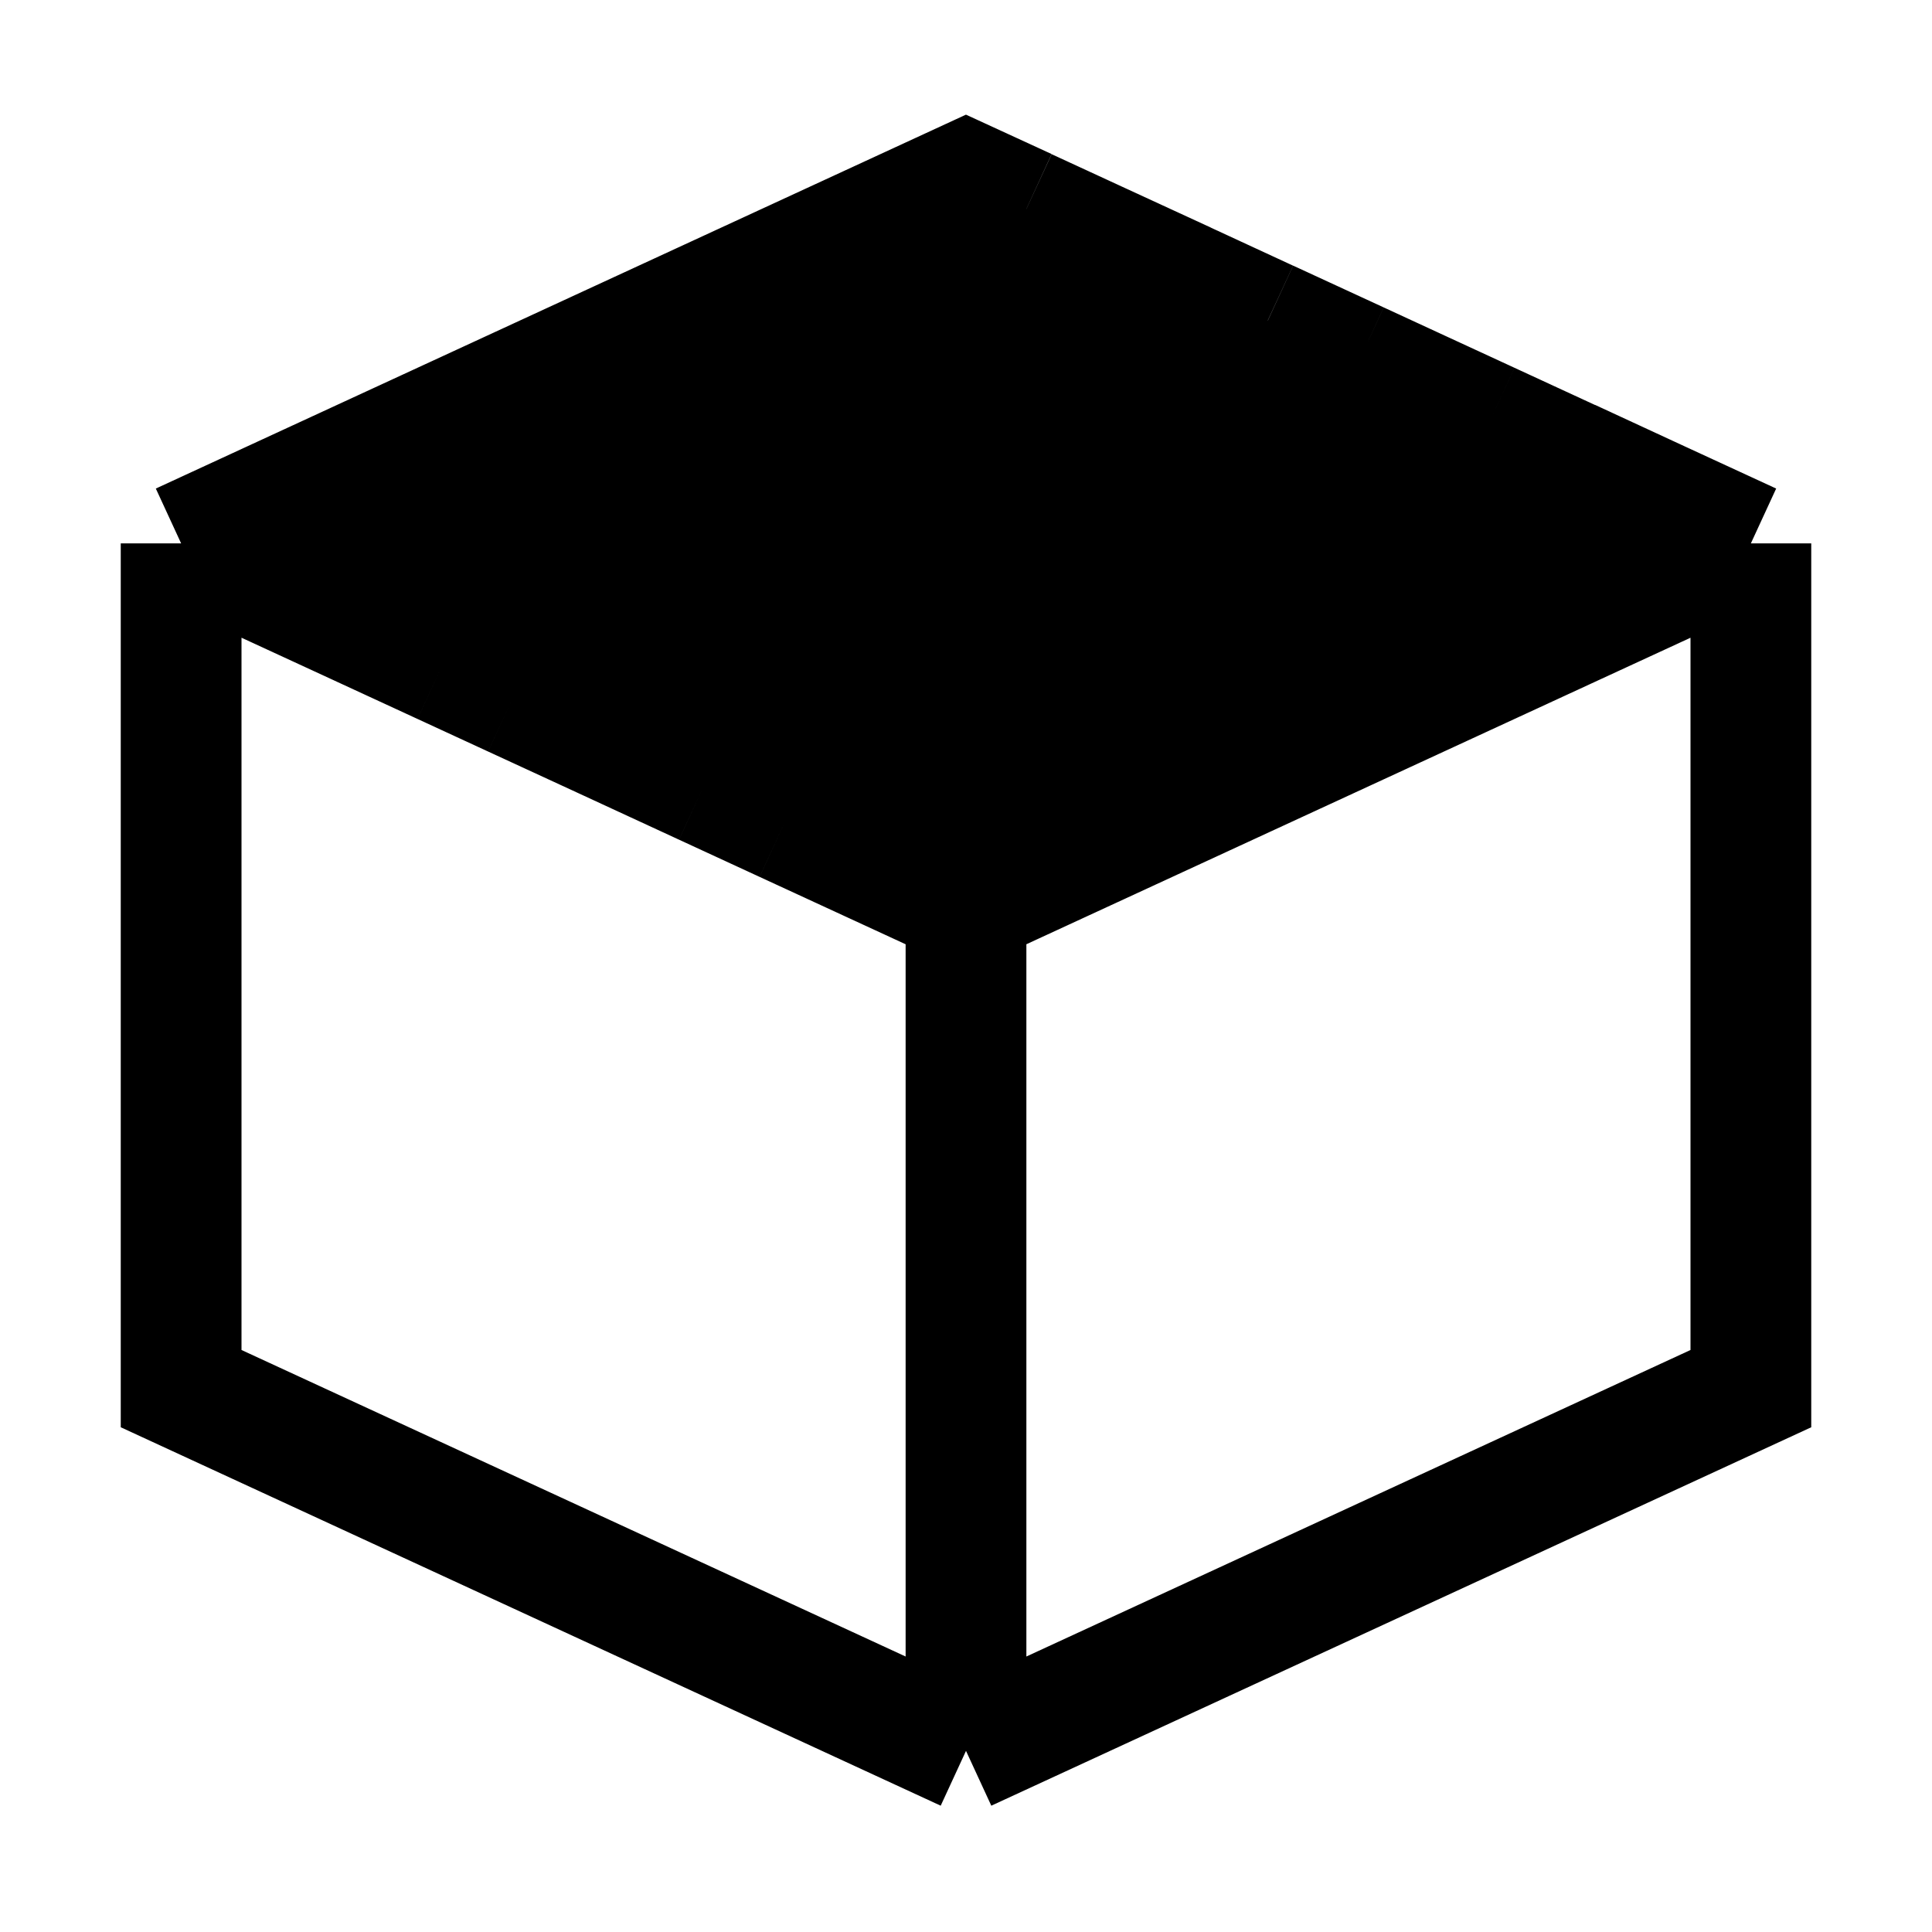 <svg xmlns="http://www.w3.org/2000/svg" width="1em" height="1em" viewBox="0 0 16 16"><path fill="none" stroke="currentColor" d="M1.5 4.5v7l6.5 3m-6.5-10l6.5-3l.5.23m-7 2.77l.659.304M8 14.5l6.5-3v-7M8 14.5v-7m6.5-3L8 7.5m6.5-3l-.75-.346M8 7.5l-.375-.173M2.159 4.804L8.5 1.731M2.159 4.804L3 5.192m5.5-3.461L9.083 2m0 0L3 5.192M9.083 2l.738.34M3 5.192l.667.308m0 0L9.82 2.34M3.667 5.5l.585.27M9.82 2.34l.679.314m0 0L4.252 5.77M10.5 2.654l.75.346M4.252 5.77L5 6.115m0 0L11.25 3M5 6.115l.833.385M11.25 3l.433.2m0 0l-5.85 3.3m5.85-3.3l.65.3m-6.5 3l.667.308M12.333 3.5L6.5 6.808M12.333 3.5l.667.308m-6.5 3l.75.346m0 0L13 3.808M7.25 7.154l.375.173M13 3.807l.75.347m0 0L7.625 7.327"/></svg>